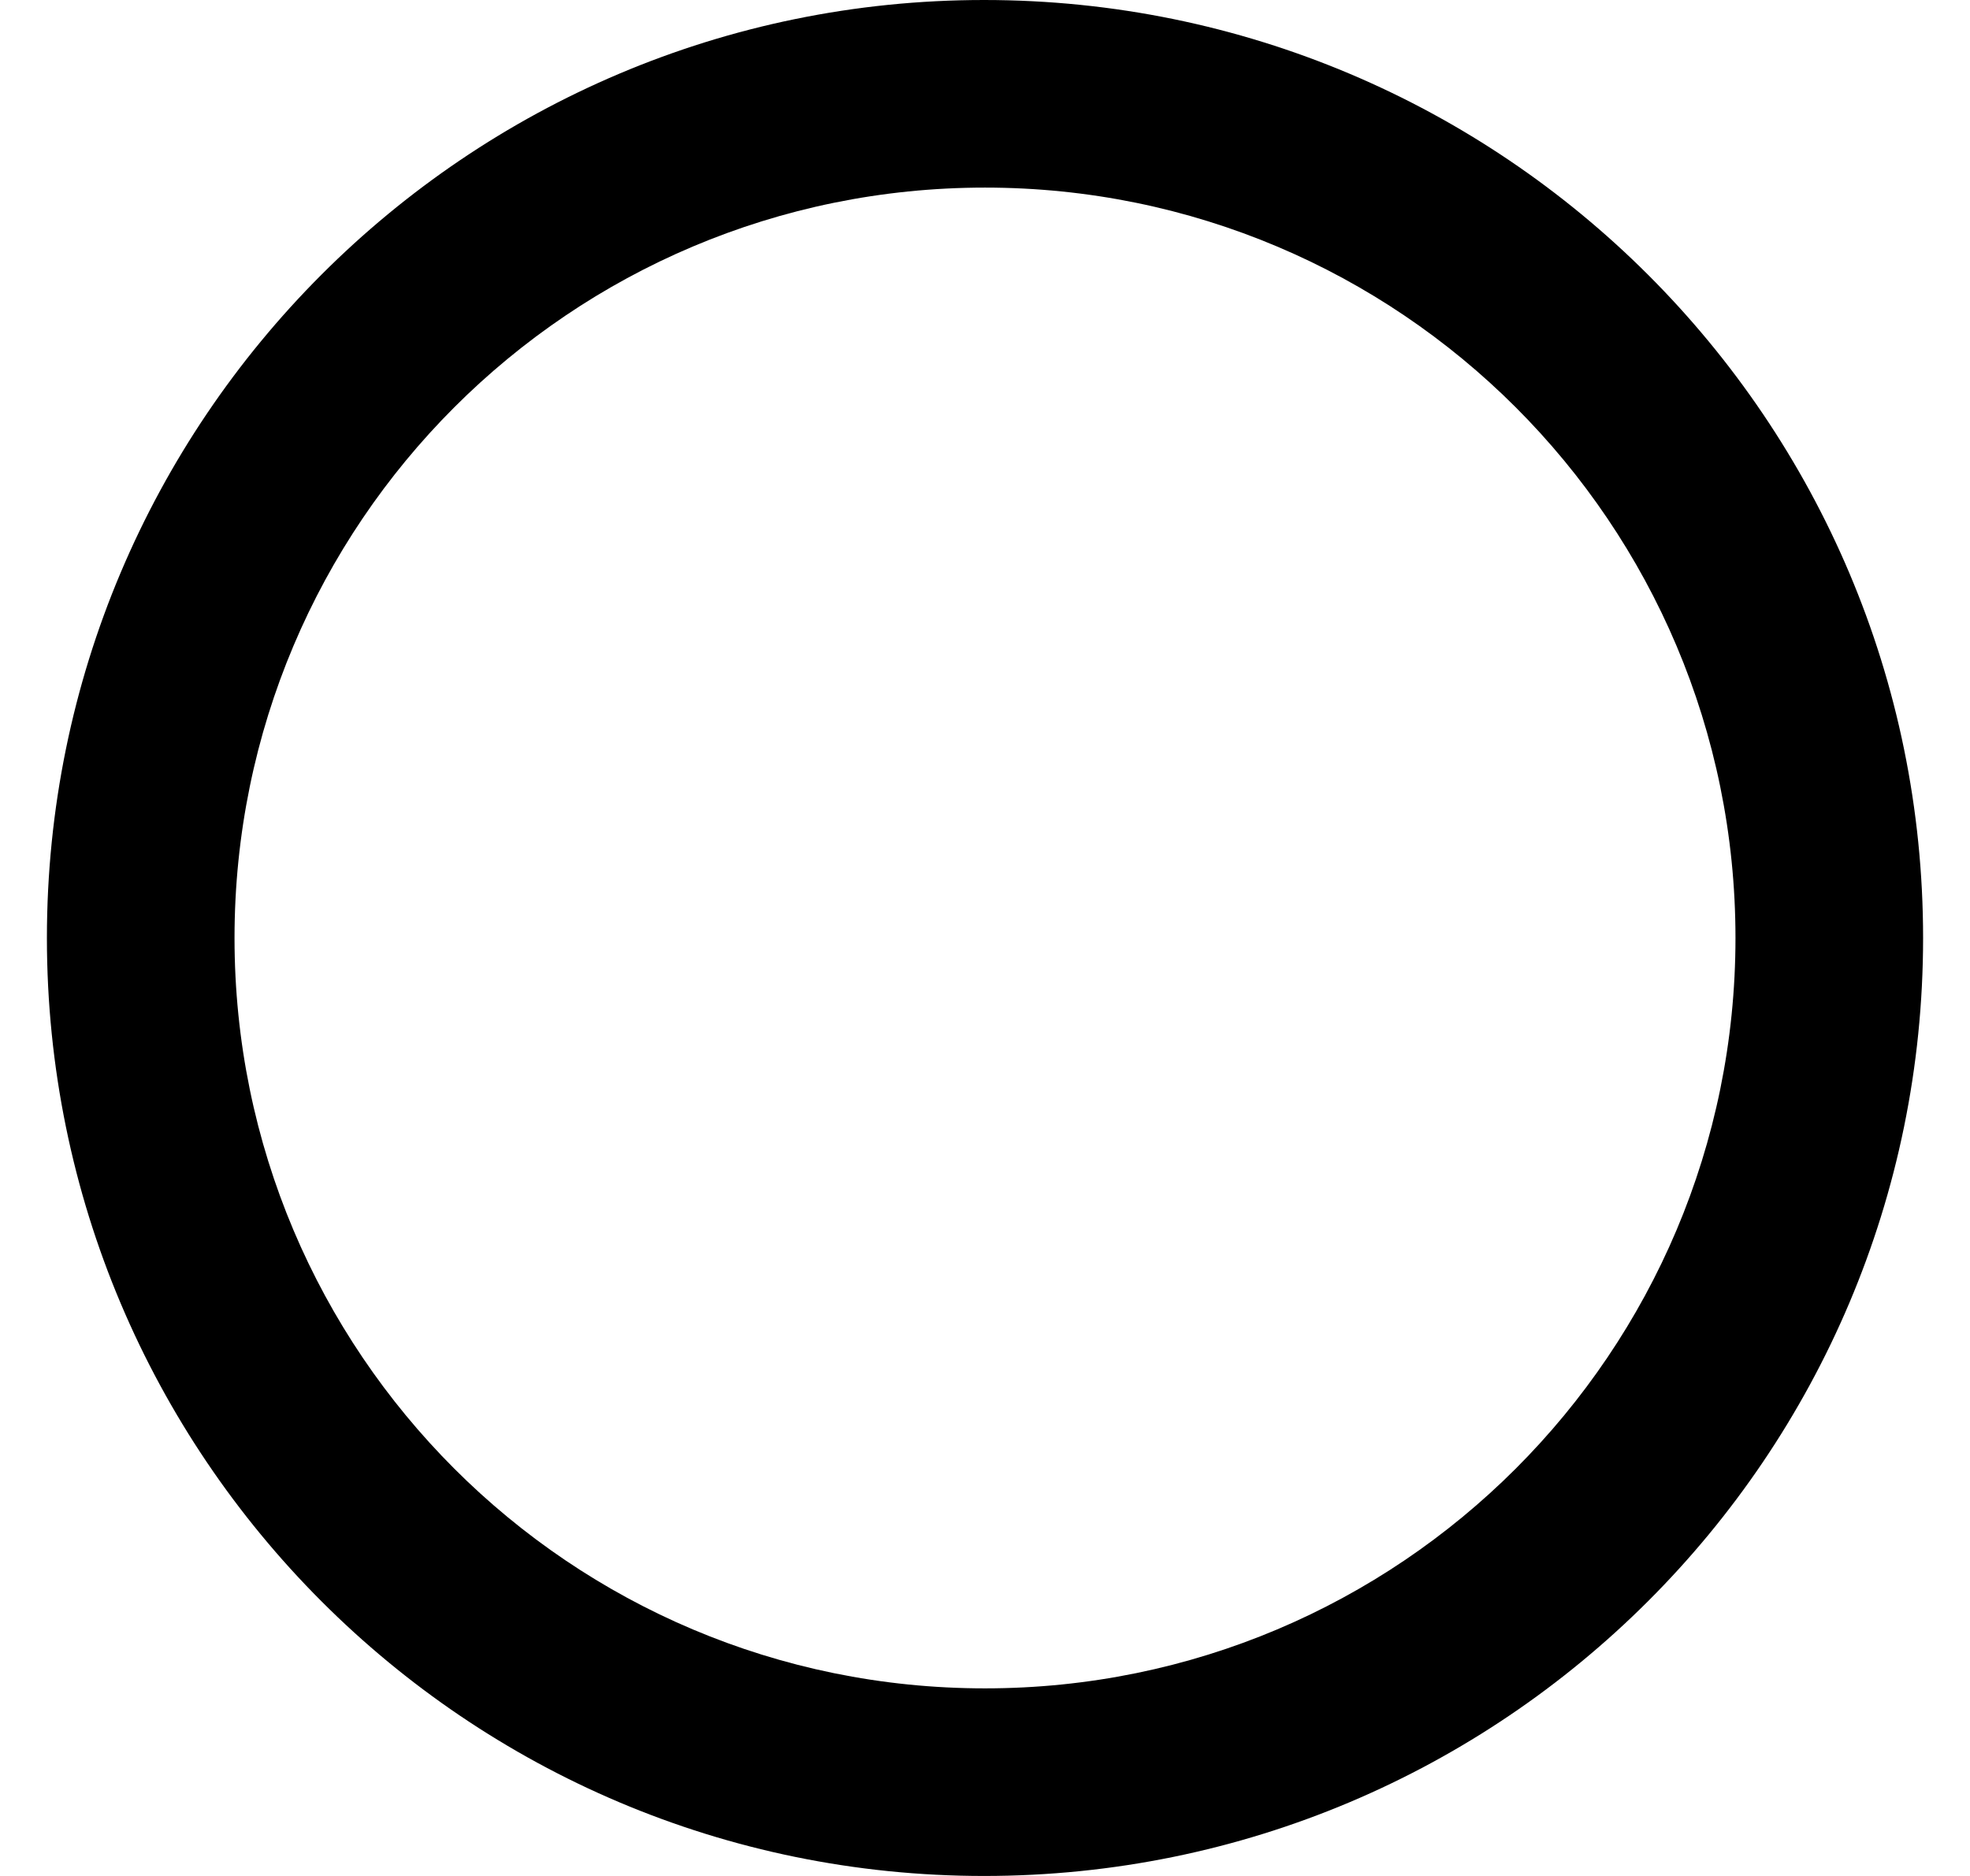 <svg width="21" height="20" viewBox="0 0 21 20" fill="#000" xmlns="http://www.w3.org/2000/svg">
<path d="M10.49 0C4.97 0 0.5 4.48 0.5 10C0.5 15.52 4.97 20 10.49 20C16.02 20 20.5 15.52 20.5 10C20.5 4.48 16.02 0 10.49 0ZM10.5 18C6.08 18 2.5 14.42 2.5 10C2.5 5.58 6.08 2 10.5 2C14.92 2 18.5 5.58 18.5 10C18.5 14.42 14.92 18 10.5 18Z" fill="black"/>
</svg>
